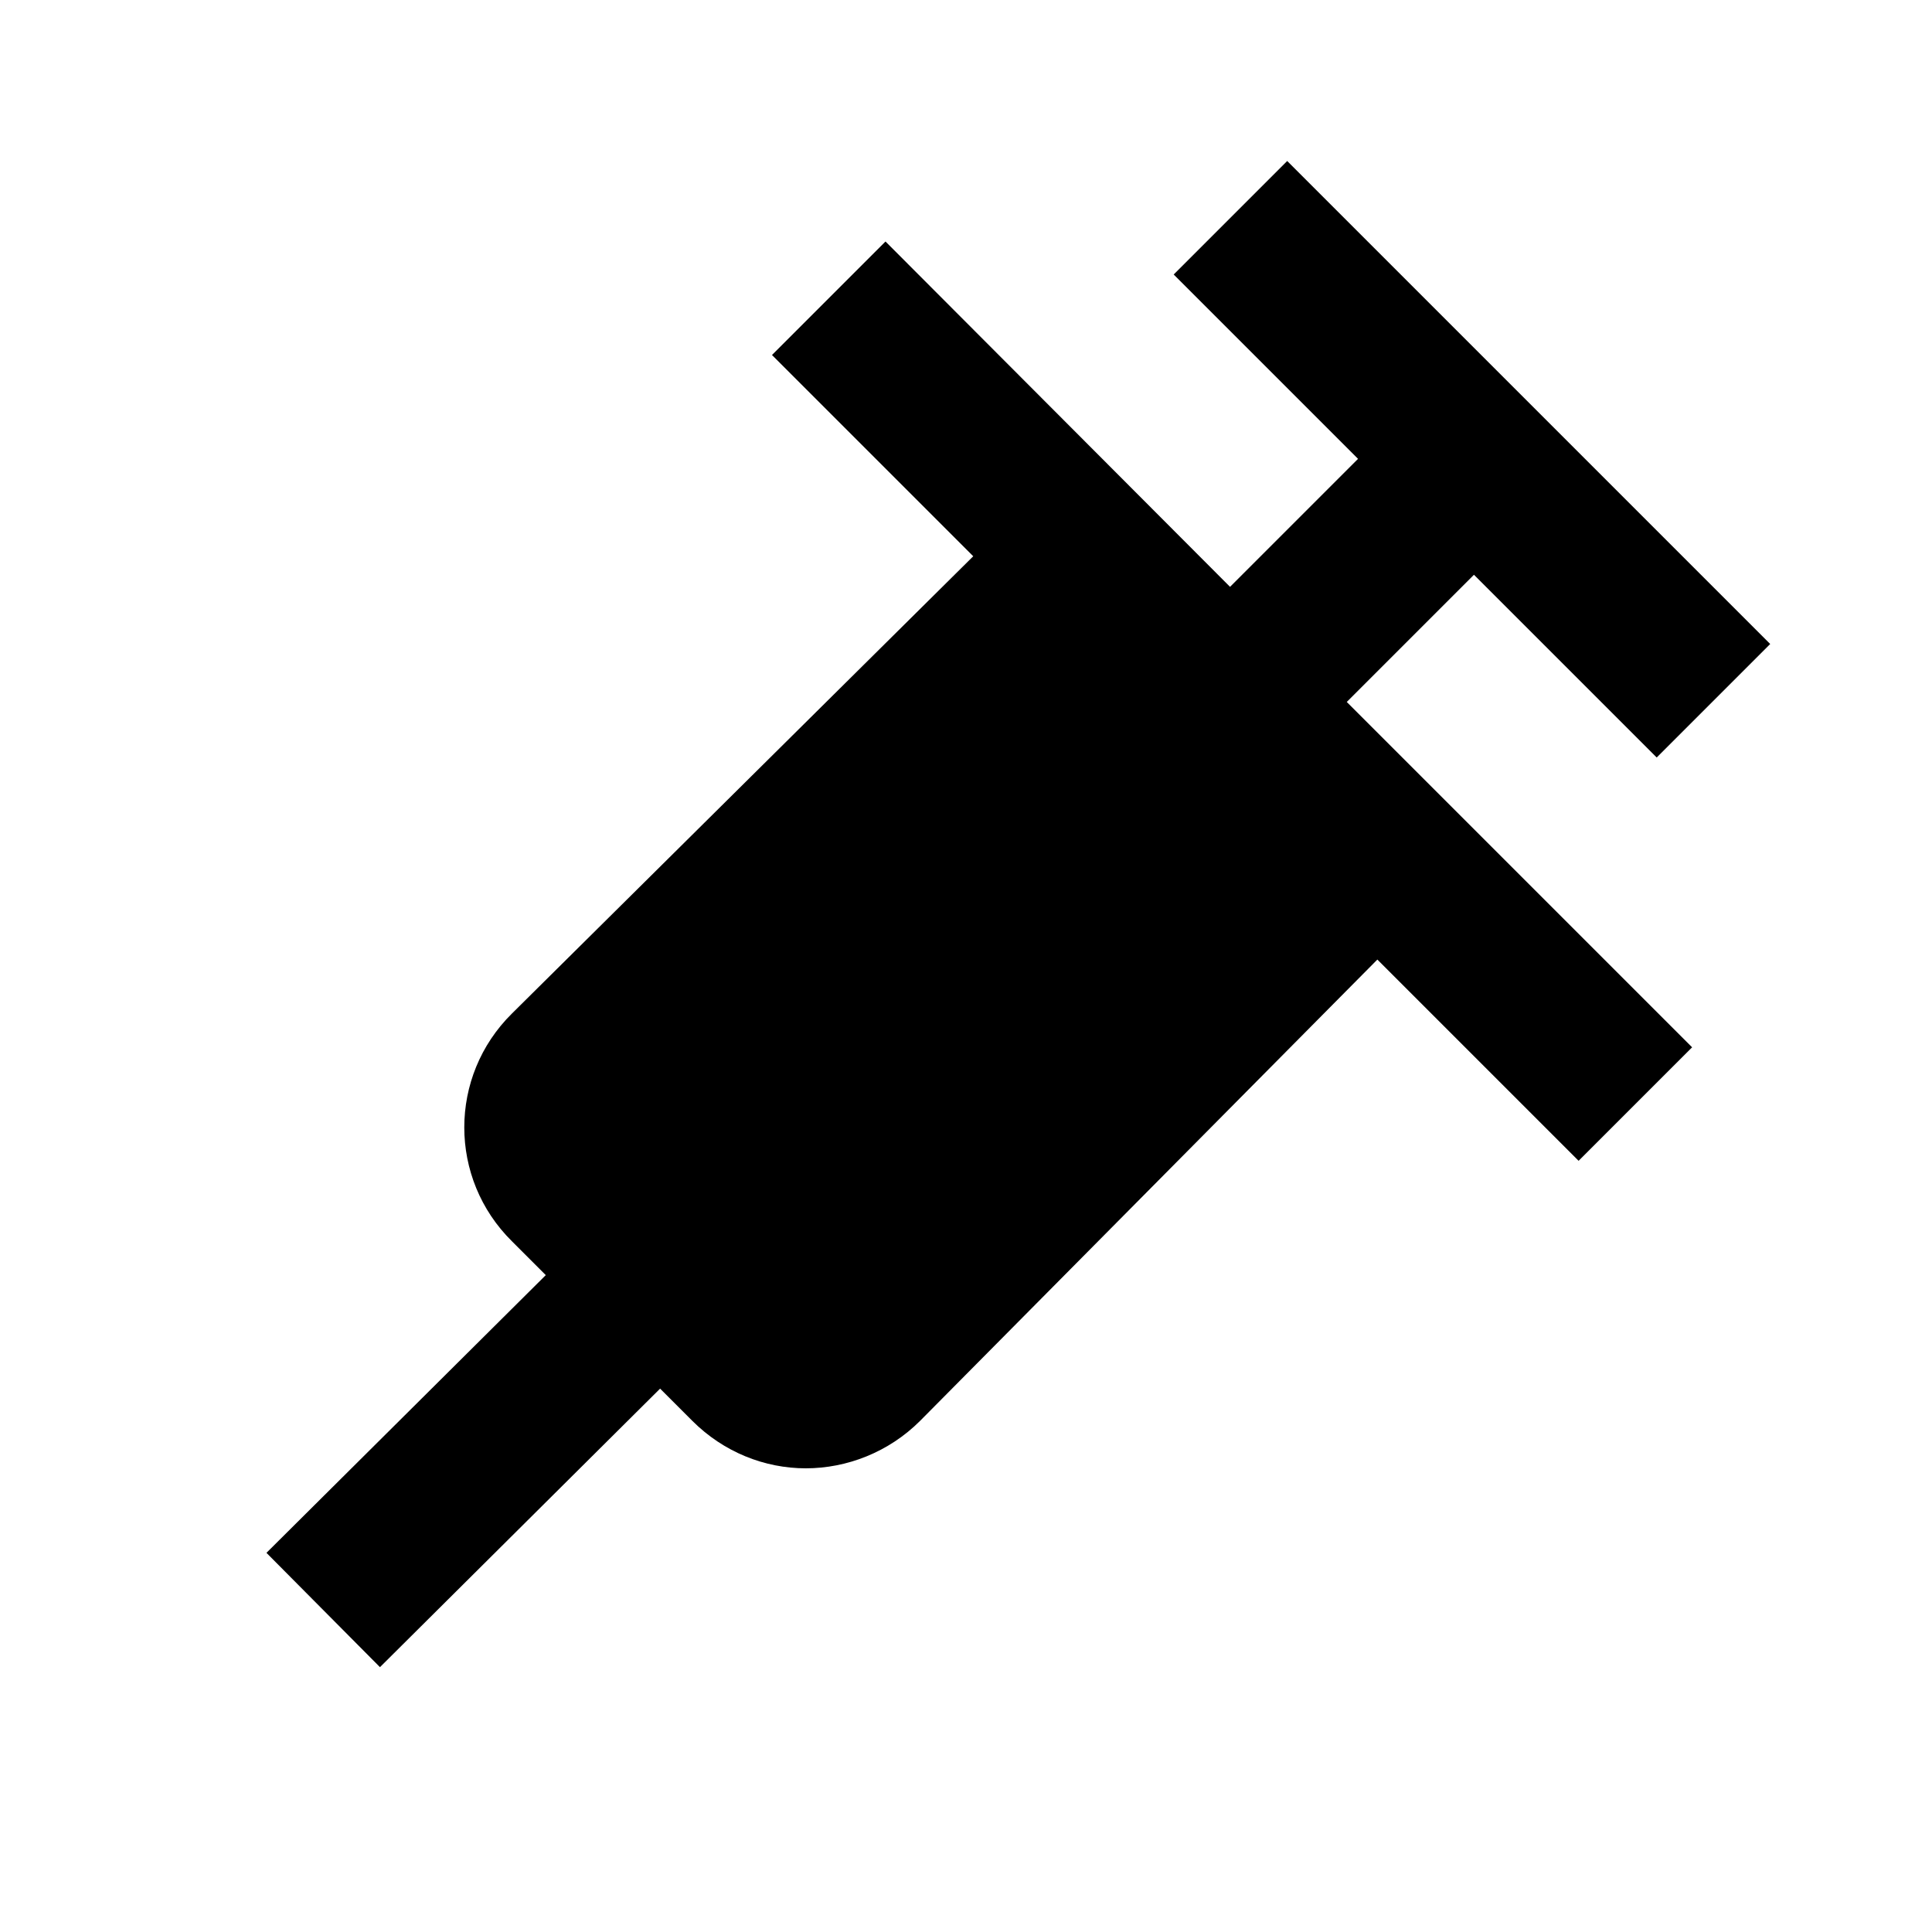 <svg id="syringe" width="24" height="24" viewBox="0 0 24 24" xmlns="http://www.w3.org/2000/svg">
<path d="M18.29 7.12L20.58 9.41L21.99 8L15.99 2L14.58 3.41L16.87 5.7L15.28 7.29L11 3L9.59 4.41L12.09 6.91L6.36 12.59C5.57 13.37 5.57 14.64 6.36 15.42L6.78 15.84L3.31 19.29L4.72 20.71L8.2 17.25L8.6 17.65C8.99 18.04 9.5 18.24 10.01 18.24C10.52 18.24 11.04 18.04 11.43 17.65L17.11 11.92L19.61 14.42L21.02 13.01L16.73 8.72L18.32 7.13L18.29 7.12Z"/>
</svg>
